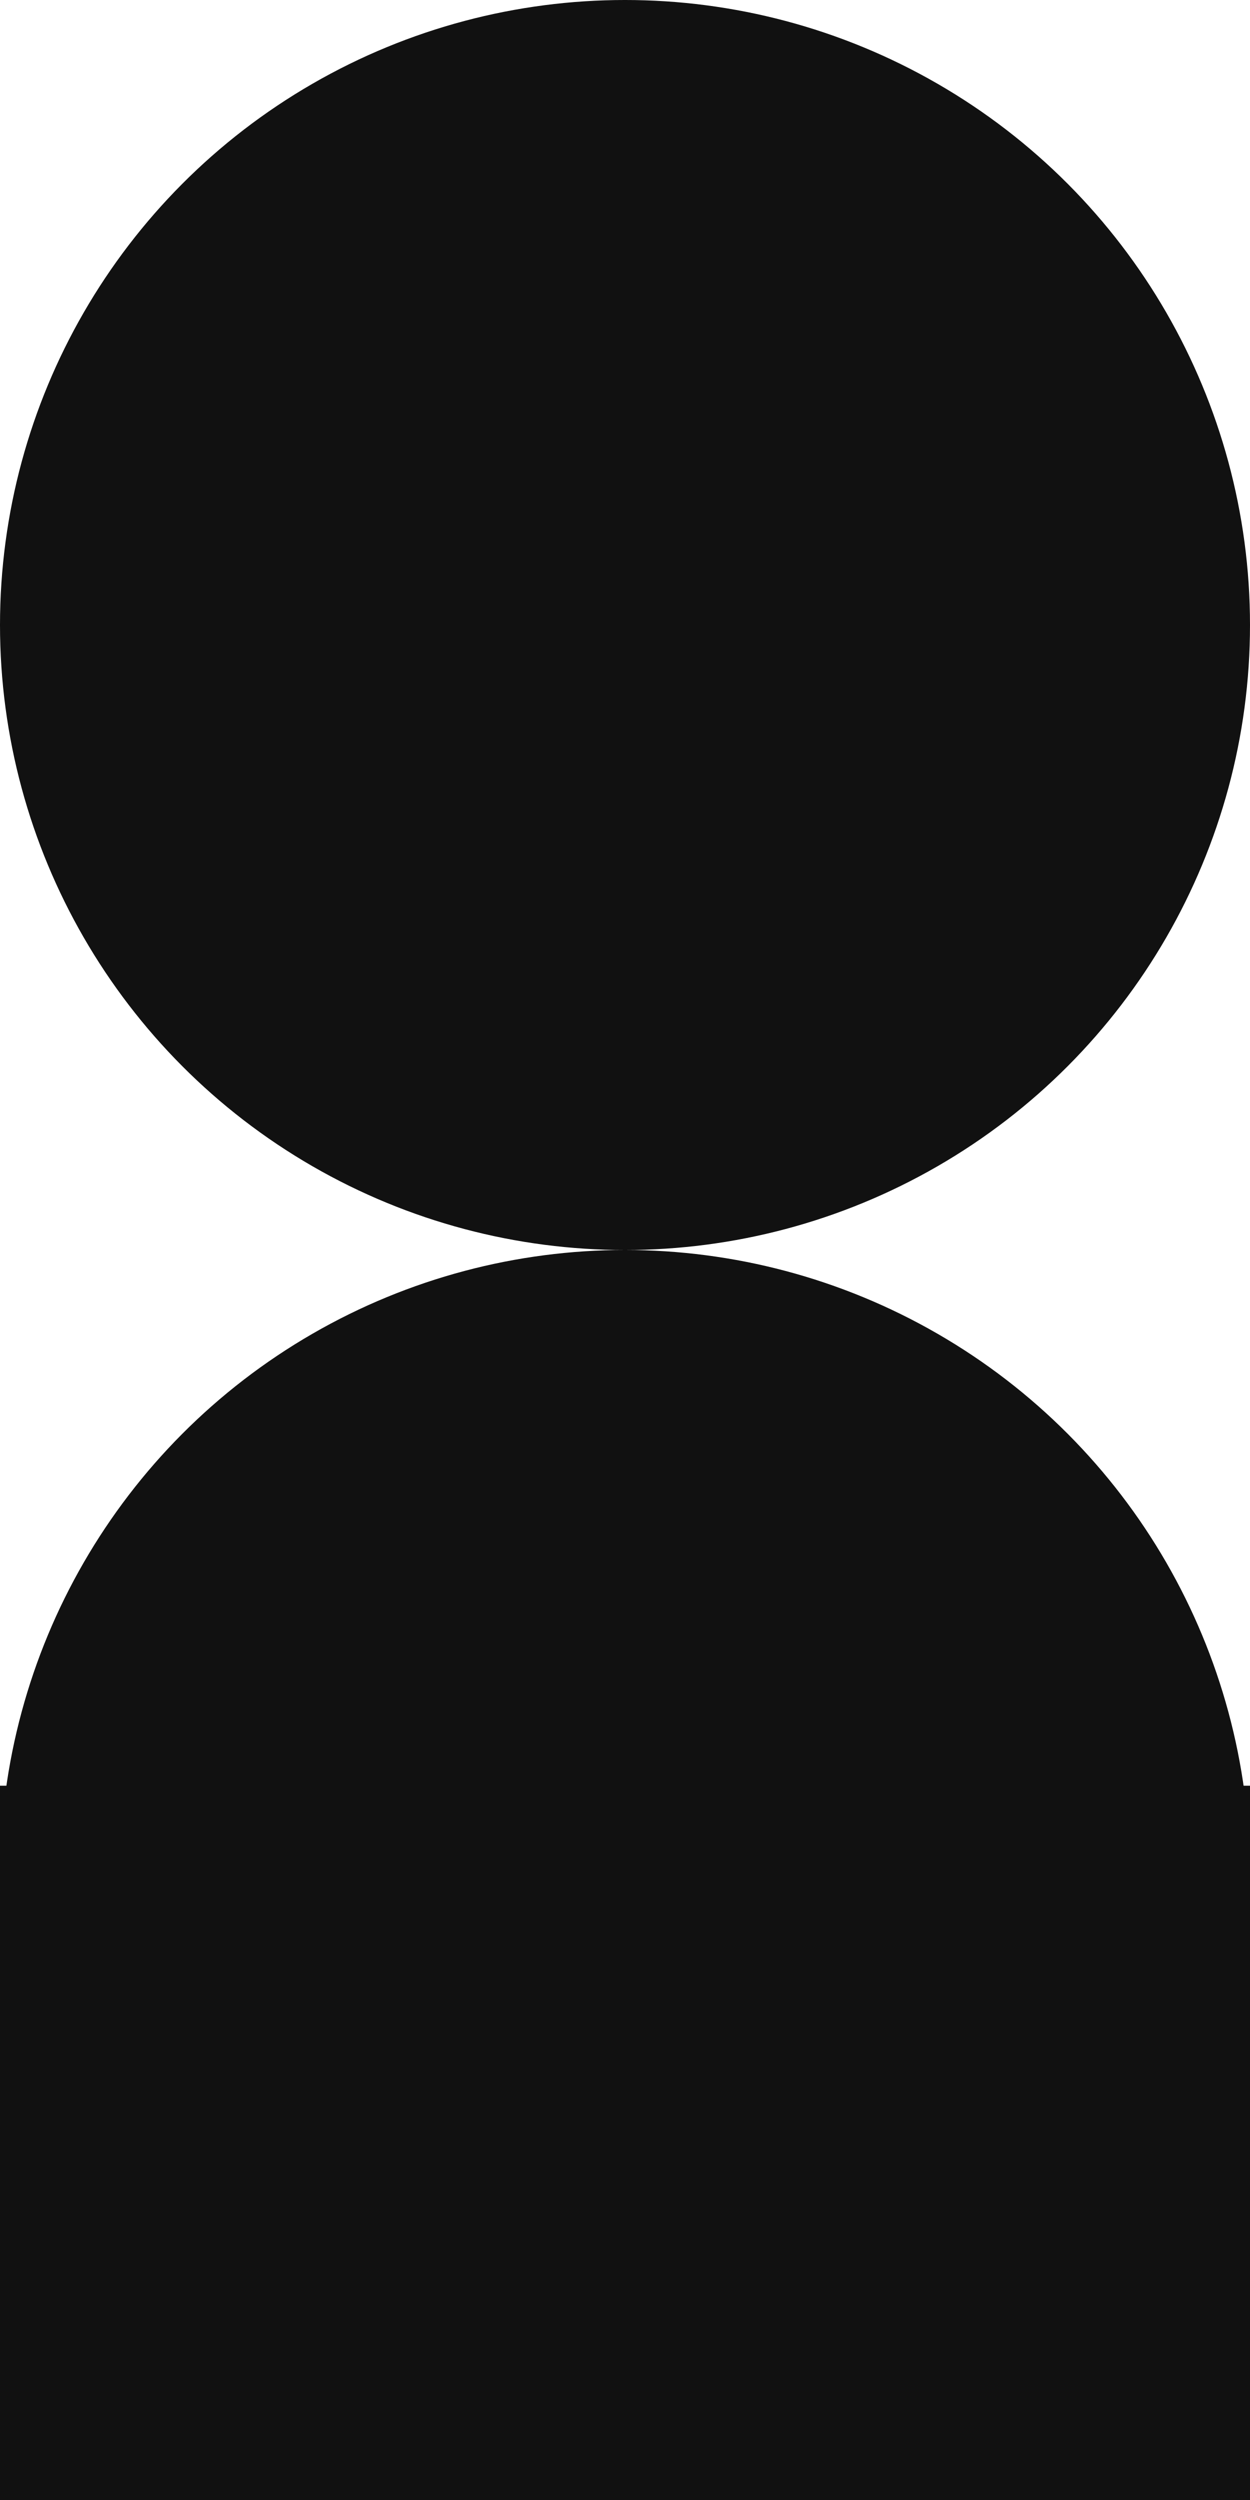 <svg xmlns="http://www.w3.org/2000/svg" width="7" height="14" viewBox="0 0 7 14">
  <g id="Group_105" data-name="Group 105" transform="translate(-29 -458)">
    <g id="Group_74" data-name="Group 74" transform="translate(-167 -691)">
      <circle id="Ellipse_9" data-name="Ellipse 9" cx="3.5" cy="3.5" r="3.5" transform="translate(196 1149)" fill="#111"/>
      <circle id="Ellipse_10" data-name="Ellipse 10" cx="3.5" cy="3.5" r="3.5" transform="translate(196 1156)" fill="#111"/>
      <rect id="Rectangle_46" data-name="Rectangle 46" width="7" height="4" transform="translate(196 1159)" fill="#111"/>
    </g>
  </g>
</svg>
